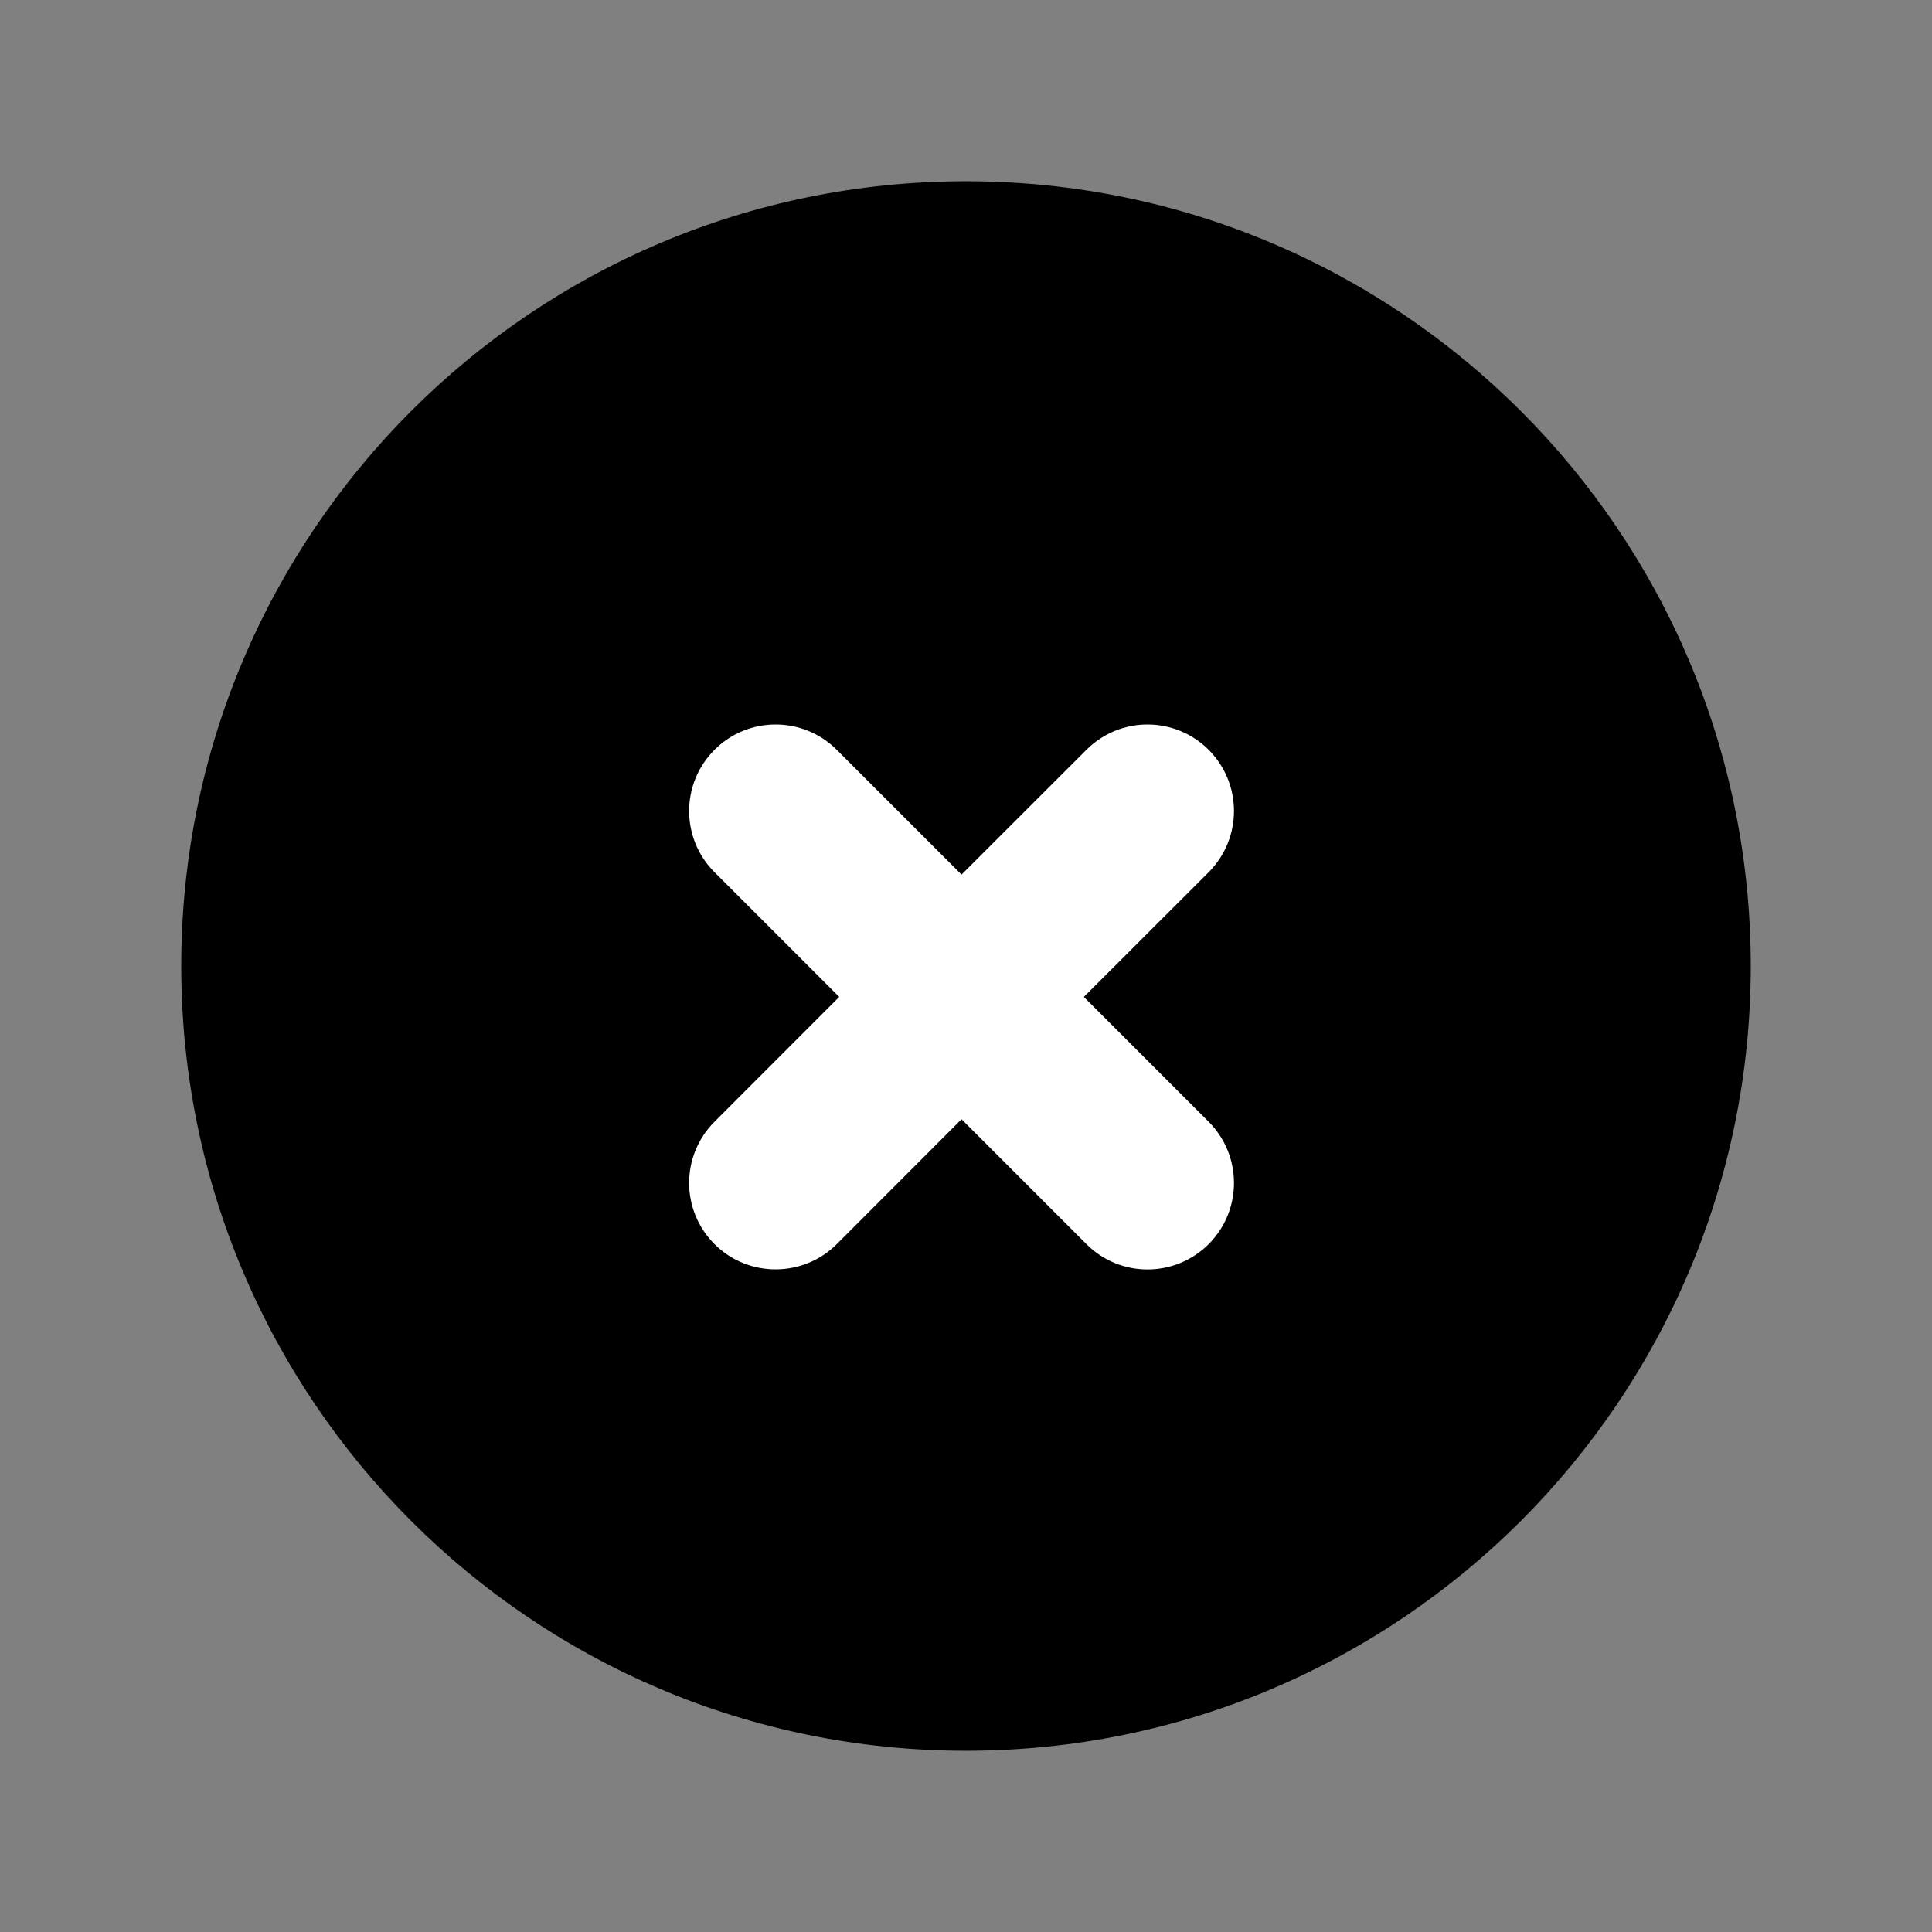 <svg width="16" height="16" viewBox="0 0 16 16" fill="none" xmlns="http://www.w3.org/2000/svg">
<rect x="0" y="0" width="16" height="16" fill="#808080" stroke="none"/>
<path fill-rule="evenodd" clip-rule="evenodd" d="M8 1.501C11.589 1.501 14.499 4.411 14.499 8C14.499 11.589 11.589 14.499 8 14.499C4.411 14.499 1.501 11.589 1.501 8C1.501 4.411 4.411 1.501 8 1.501Z" fill="currentColor"/>
<path fill-rule="evenodd" clip-rule="evenodd" d="M5.917 9.29C5.637 9.57 5.637 10.023 5.917 10.303C6.196 10.582 6.65 10.582 6.93 10.303L7.963 9.269L8.997 10.303C9.276 10.583 9.73 10.583 10.01 10.303C10.289 10.023 10.289 9.57 10.01 9.29L8.976 8.256L10.01 7.223C10.289 6.943 10.289 6.49 10.01 6.21C9.73 5.93 9.276 5.93 8.997 6.21L7.963 7.243L6.93 6.21C6.65 5.93 6.196 5.93 5.917 6.21C5.637 6.49 5.637 6.943 5.917 7.223L6.95 8.256L5.917 9.29Z" fill="white"/>
</svg>
